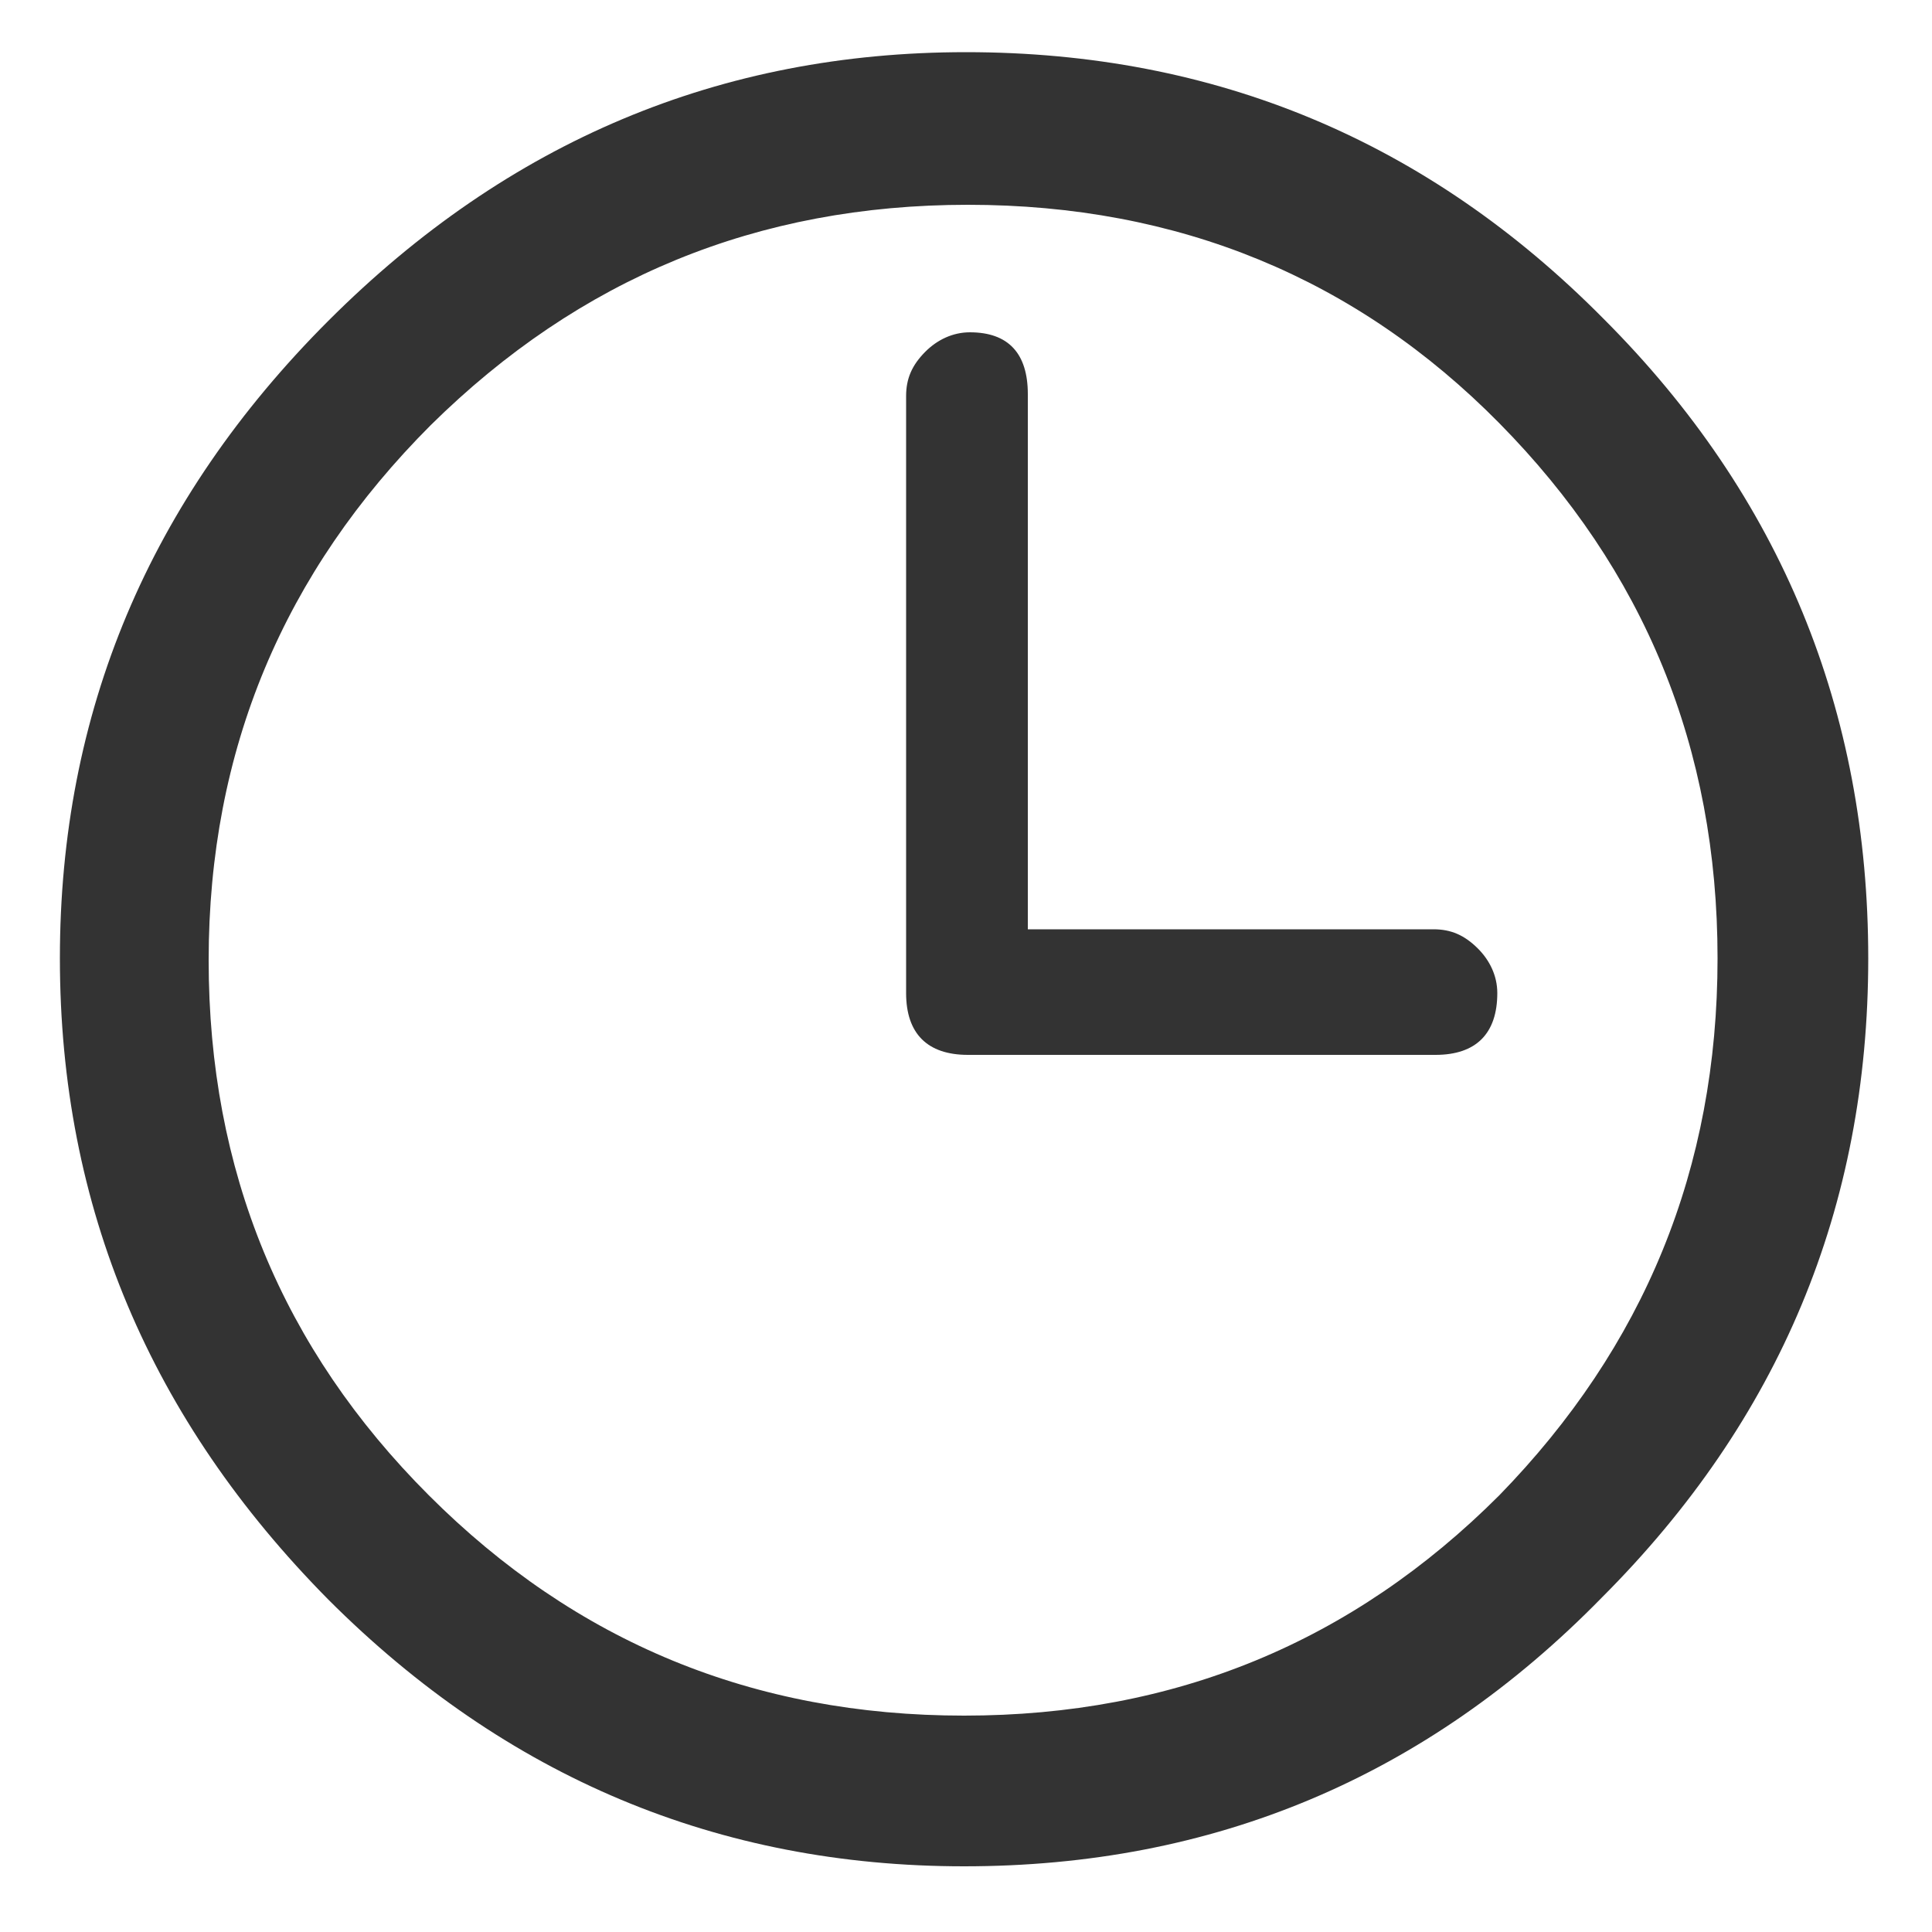 <?xml version="1.0" encoding="utf-8"?>
<!-- Generator: Adobe Illustrator 25.2.1, SVG Export Plug-In . SVG Version: 6.00 Build 0)  -->
<svg version="1.1" id="Camada_1" xmlns="http://www.w3.org/2000/svg" xmlns:xlink="http://www.w3.org/1999/xlink" x="0px" y="0px"
	 viewBox="0 0 100 100" style="enable-background:new 0 0 100 100;" xml:space="preserve">
<style type="text/css">
	.st0{fill:#333333;}
</style>
<g>
	<path class="st0" d="M17,82.8C7.8,73.5,3.1,62.5,3.1,49.6c0-12.7,4.6-23.7,13.9-33c9.3-9.3,20.3-13.9,33-13.9
		c12.9,0,23.9,4.6,33,13.8c9.2,9.2,13.7,20.3,13.7,33.1c0,12.9-4.6,23.9-13.8,33.1C73.8,92,62.8,96.6,49.9,96.6
		C37.2,96.6,26.2,92,17,82.8z M88.9,49.6c0-10.9-3.8-20.1-11.3-27.7C70.2,14.4,61,10.6,50.1,10.6C39.2,10.6,30,14.4,22.3,22
		c-7.6,7.6-11.5,16.8-11.5,27.7c0,10.9,3.8,20.1,11.4,27.7c7.6,7.6,16.8,11.4,27.7,11.4c10.9,0,20.1-3.8,27.7-11.4
		C85.1,69.7,88.9,60.5,88.9,49.6z M50.1,54.6c-2.1,0-3.2-1.1-3.2-3.2V20.5c0-0.9,0.3-1.6,1-2.3c0.6-0.6,1.4-1,2.3-1c2,0,3,1.1,3,3.2
		v27.7h21c0.9,0,1.6,0.3,2.3,1c0.6,0.6,1,1.4,1,2.3c0,2.1-1.1,3.2-3.2,3.2H50.1z"/>
</g>
</svg>
